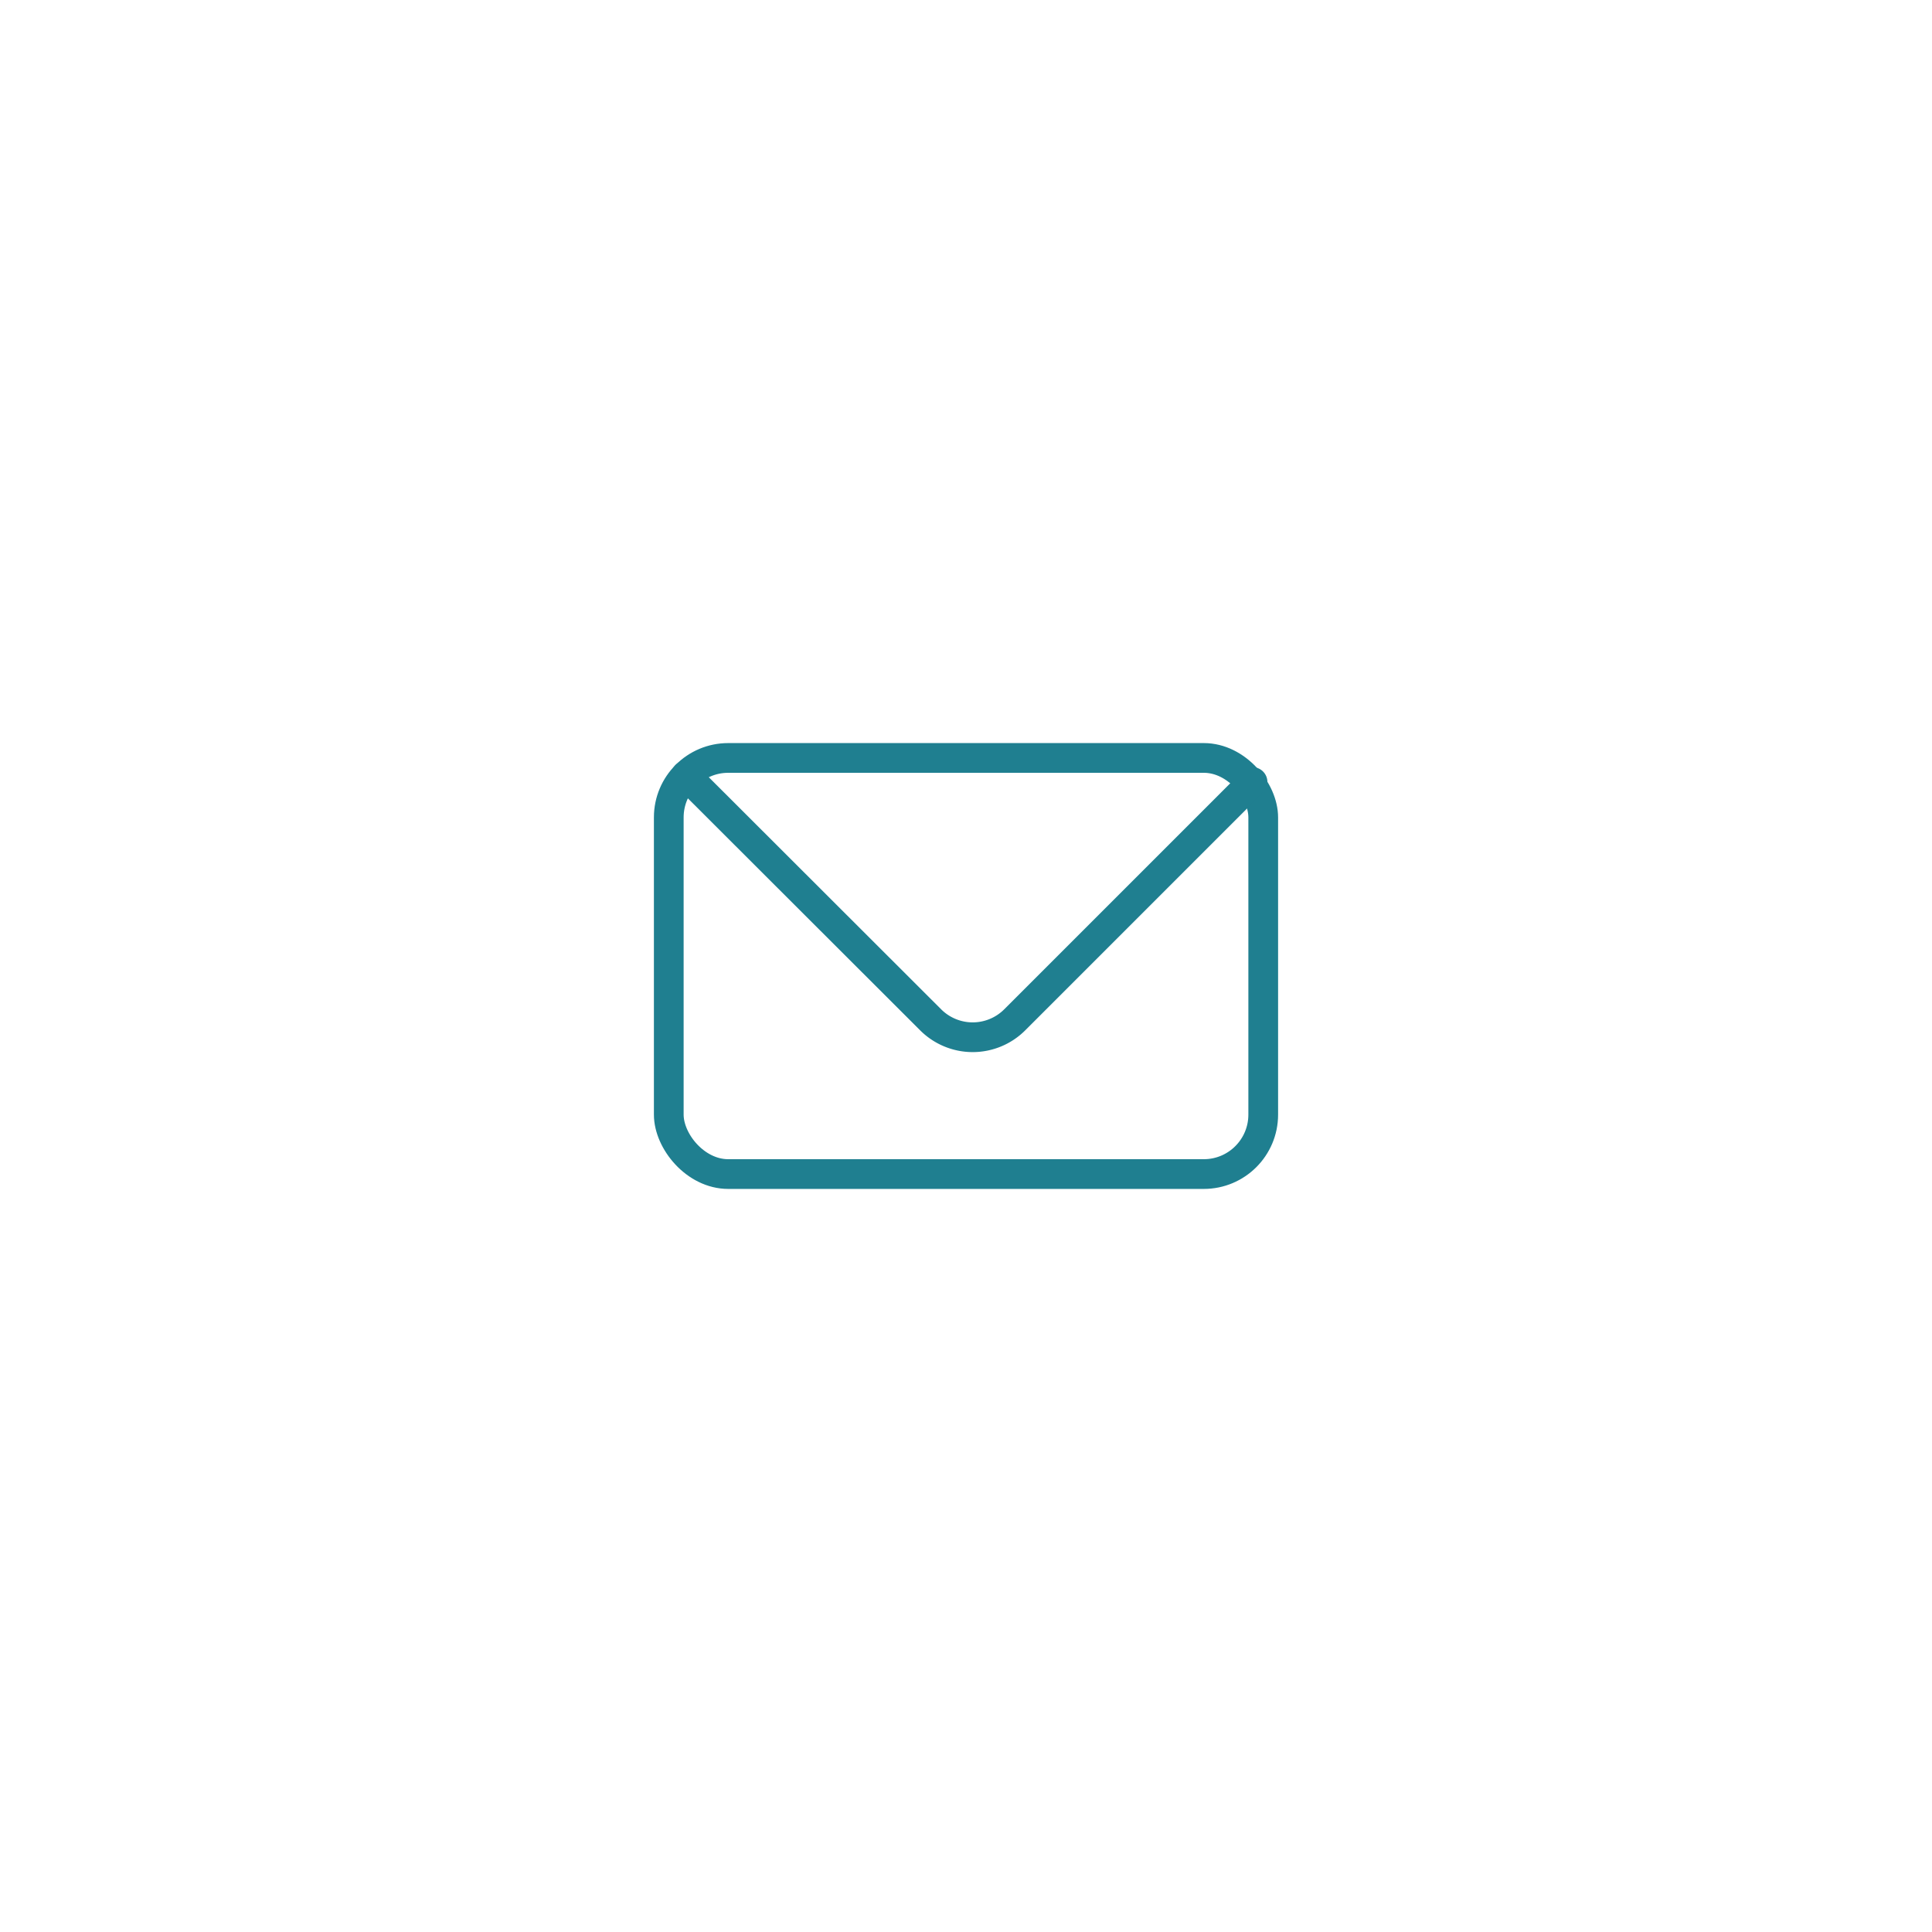 <?xml version="1.0" encoding="utf-8"?>
<svg viewBox="0 0 65 65" xmlns="http://www.w3.org/2000/svg" xmlns:bx="https://boxy-svg.com">
  <defs>
    <style>.cls-1,.cls-2{fill:none;stroke:#000;stroke-linecap:round;stroke-width:1px;}.cls-1{stroke-linejoin:bevel;}.cls-2{stroke-linejoin:round;fill-rule:evenodd;}</style>
    <bx:grid x="0" y="0" width="66.568" height="63.018"/>
  </defs>
  <g id="ic-contact-mail" transform="matrix(1, 0, 0, 1, 20.5, 20.5)">
    <rect class="cls-1" x="2" y="5" width="20" height="14" rx="2" style="stroke: #1f7f90;"/>
    <path class="cls-2" d="M2.58,5.59l8.23,8.22a2,2,0,0,0,2.83,0l8-8" style="stroke: #1f7f90;"/>
  </g>
</svg>